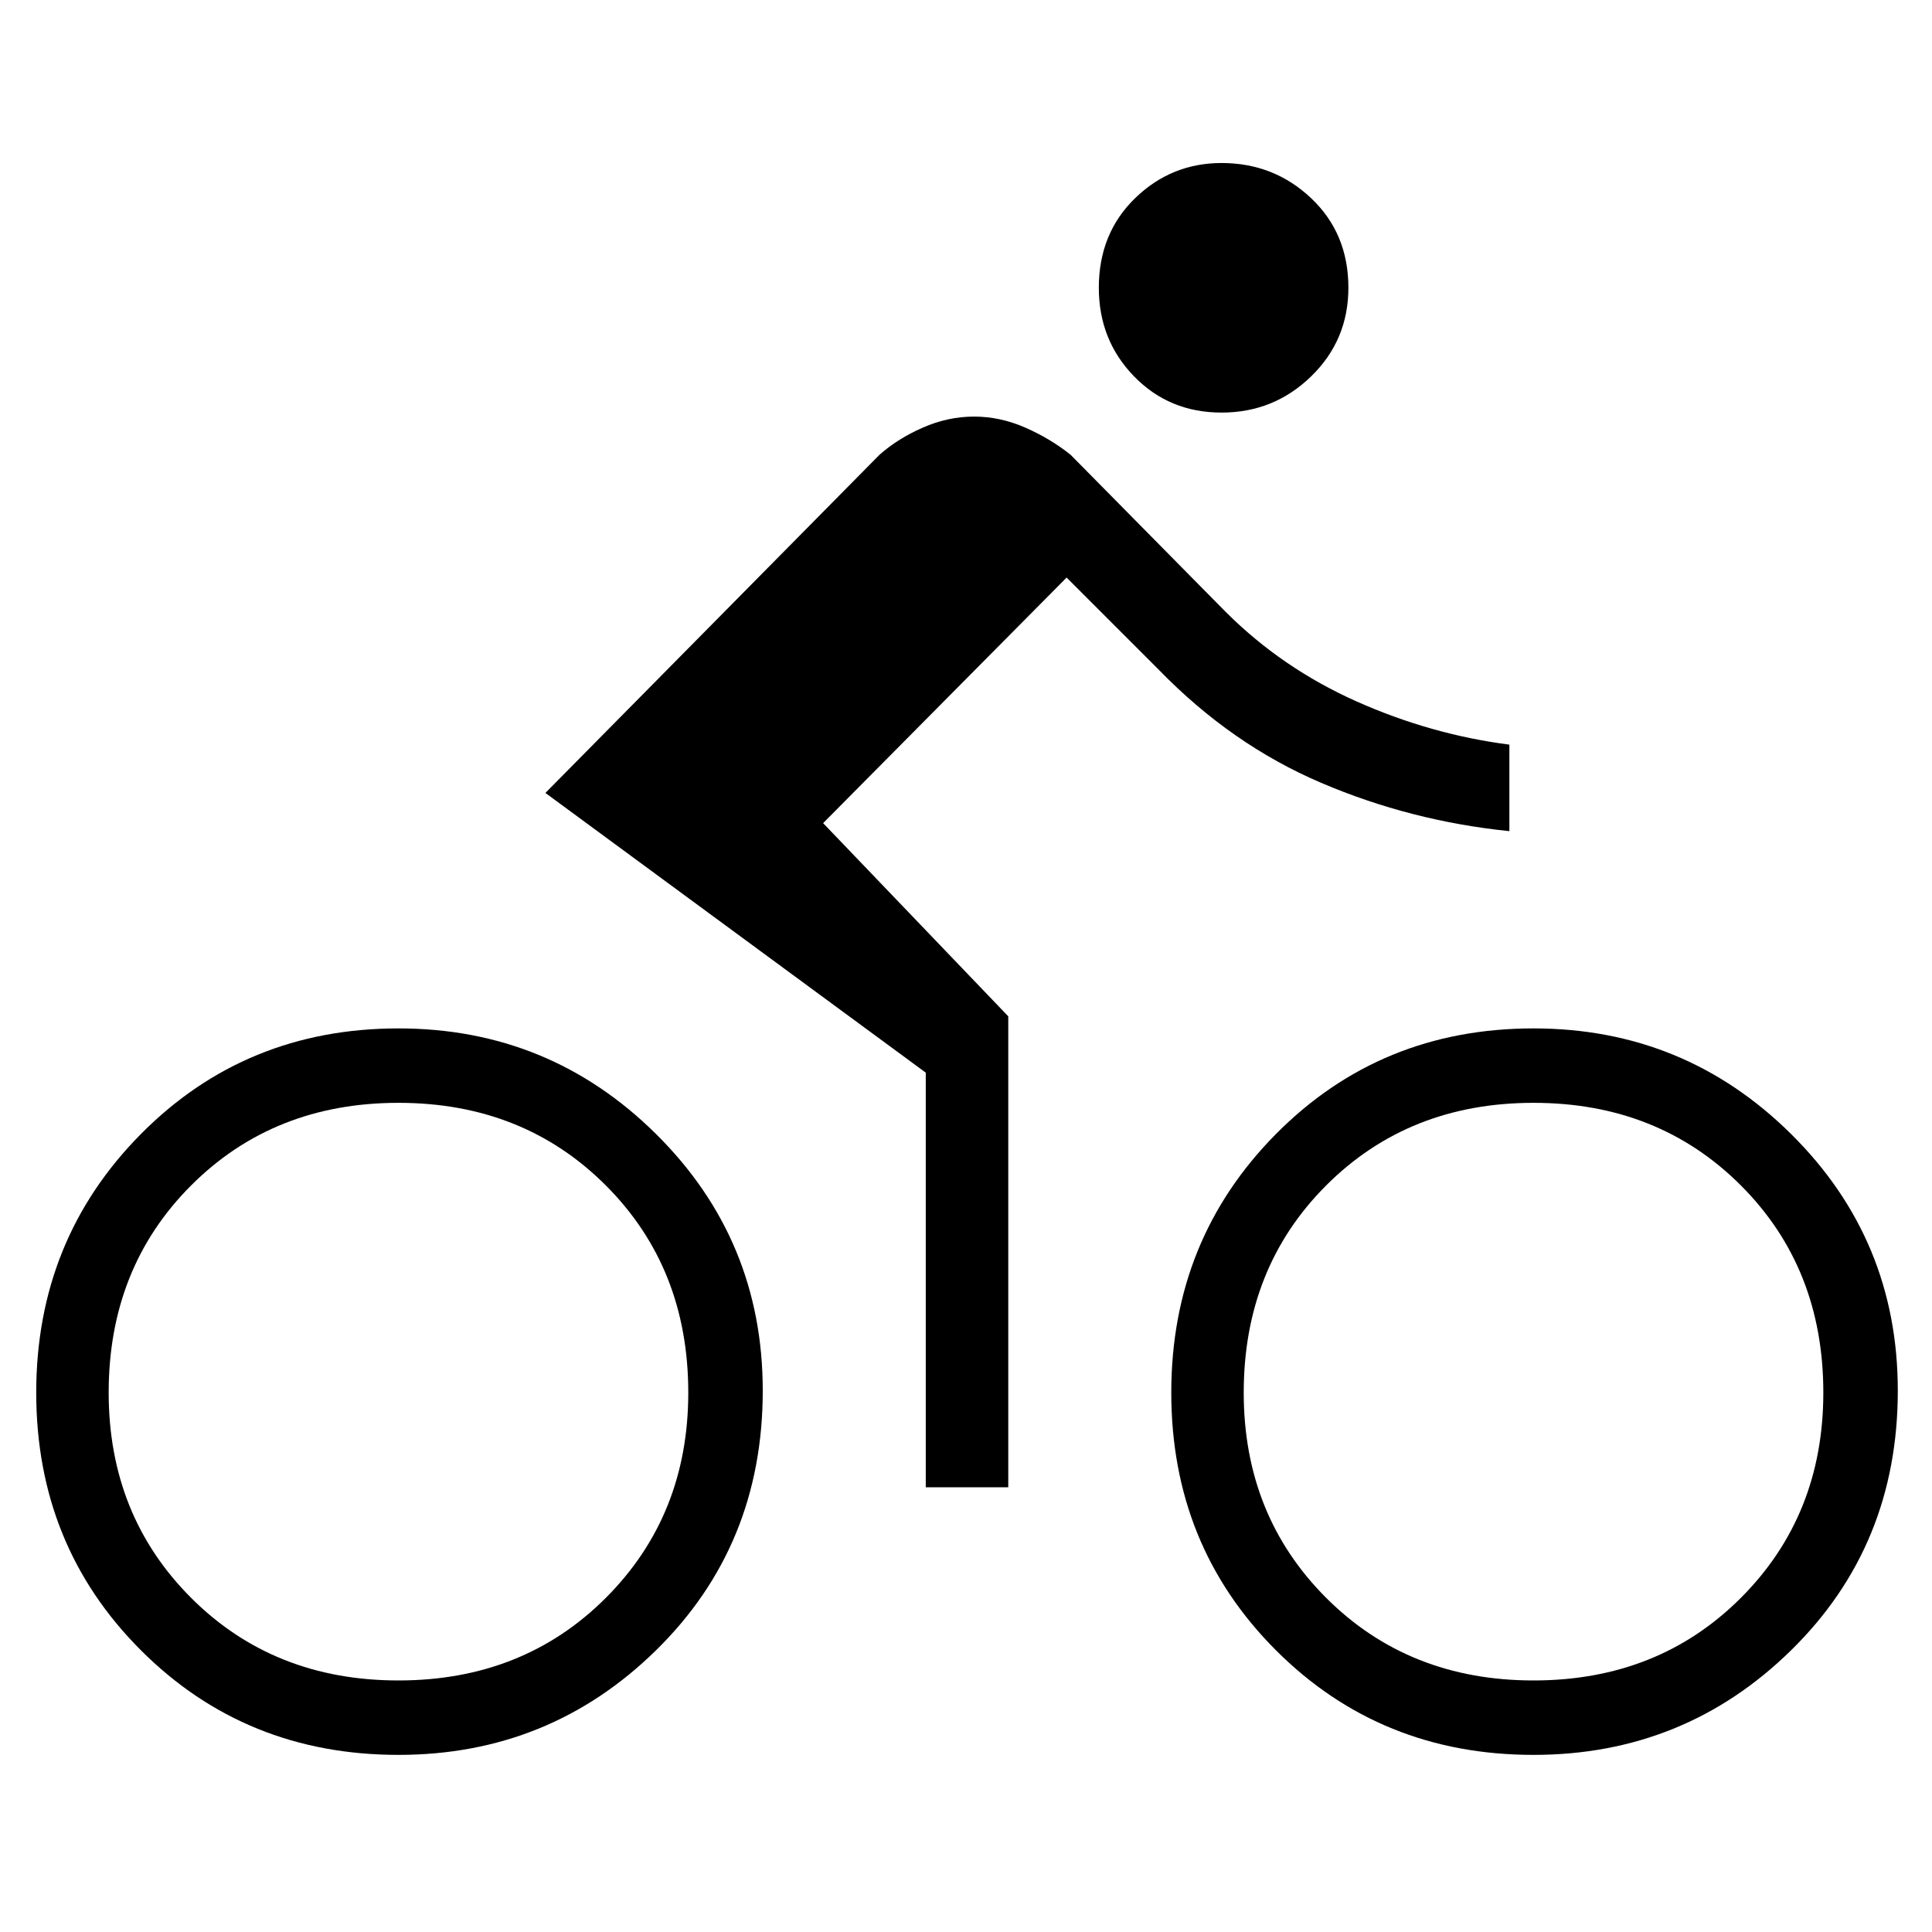 <svg xmlns="http://www.w3.org/2000/svg" height="40" width="40"><path d="M25.292 8.542Q24.208 8.542 23.479 7.792Q22.75 7.042 22.75 5.958Q22.75 4.833 23.5 4.104Q24.25 3.375 25.292 3.375Q26.375 3.375 27.146 4.104Q27.917 4.833 27.917 5.958Q27.917 7.042 27.146 7.792Q26.375 8.542 25.292 8.542ZM17.042 17.042 20.875 21.042V30.792H19.167V22.208L11.292 16.417L18.208 9.417Q18.583 9.083 19.104 8.854Q19.625 8.625 20.167 8.625Q20.708 8.625 21.229 8.854Q21.75 9.083 22.167 9.417L25.375 12.667Q26.542 13.833 28.083 14.521Q29.625 15.208 31.25 15.417V17.208Q29.208 17 27.354 16.208Q25.5 15.417 24 13.875L22.083 11.958ZM8.25 36.333Q5.083 36.333 2.917 34.167Q0.75 32 0.75 28.833Q0.75 25.667 2.917 23.479Q5.083 21.292 8.25 21.292Q11.375 21.292 13.583 23.479Q15.792 25.667 15.792 28.792Q15.792 32 13.583 34.167Q11.375 36.333 8.25 36.333ZM8.25 34.792Q10.833 34.792 12.542 33.083Q14.25 31.375 14.25 28.833Q14.25 26.25 12.542 24.542Q10.833 22.833 8.25 22.833Q5.667 22.833 3.958 24.542Q2.25 26.25 2.25 28.833Q2.25 31.375 3.958 33.083Q5.667 34.792 8.25 34.792ZM31.75 36.333Q28.583 36.333 26.417 34.167Q24.25 32 24.25 28.833Q24.25 25.667 26.417 23.479Q28.583 21.292 31.75 21.292Q34.875 21.292 37.083 23.479Q39.292 25.667 39.292 28.792Q39.292 32 37.083 34.167Q34.875 36.333 31.75 36.333ZM31.75 34.792Q34.333 34.792 36.042 33.083Q37.75 31.375 37.75 28.833Q37.75 26.25 36.042 24.542Q34.333 22.833 31.75 22.833Q29.167 22.833 27.458 24.542Q25.75 26.25 25.75 28.833Q25.75 31.375 27.458 33.083Q29.167 34.792 31.75 34.792Z"/></svg>